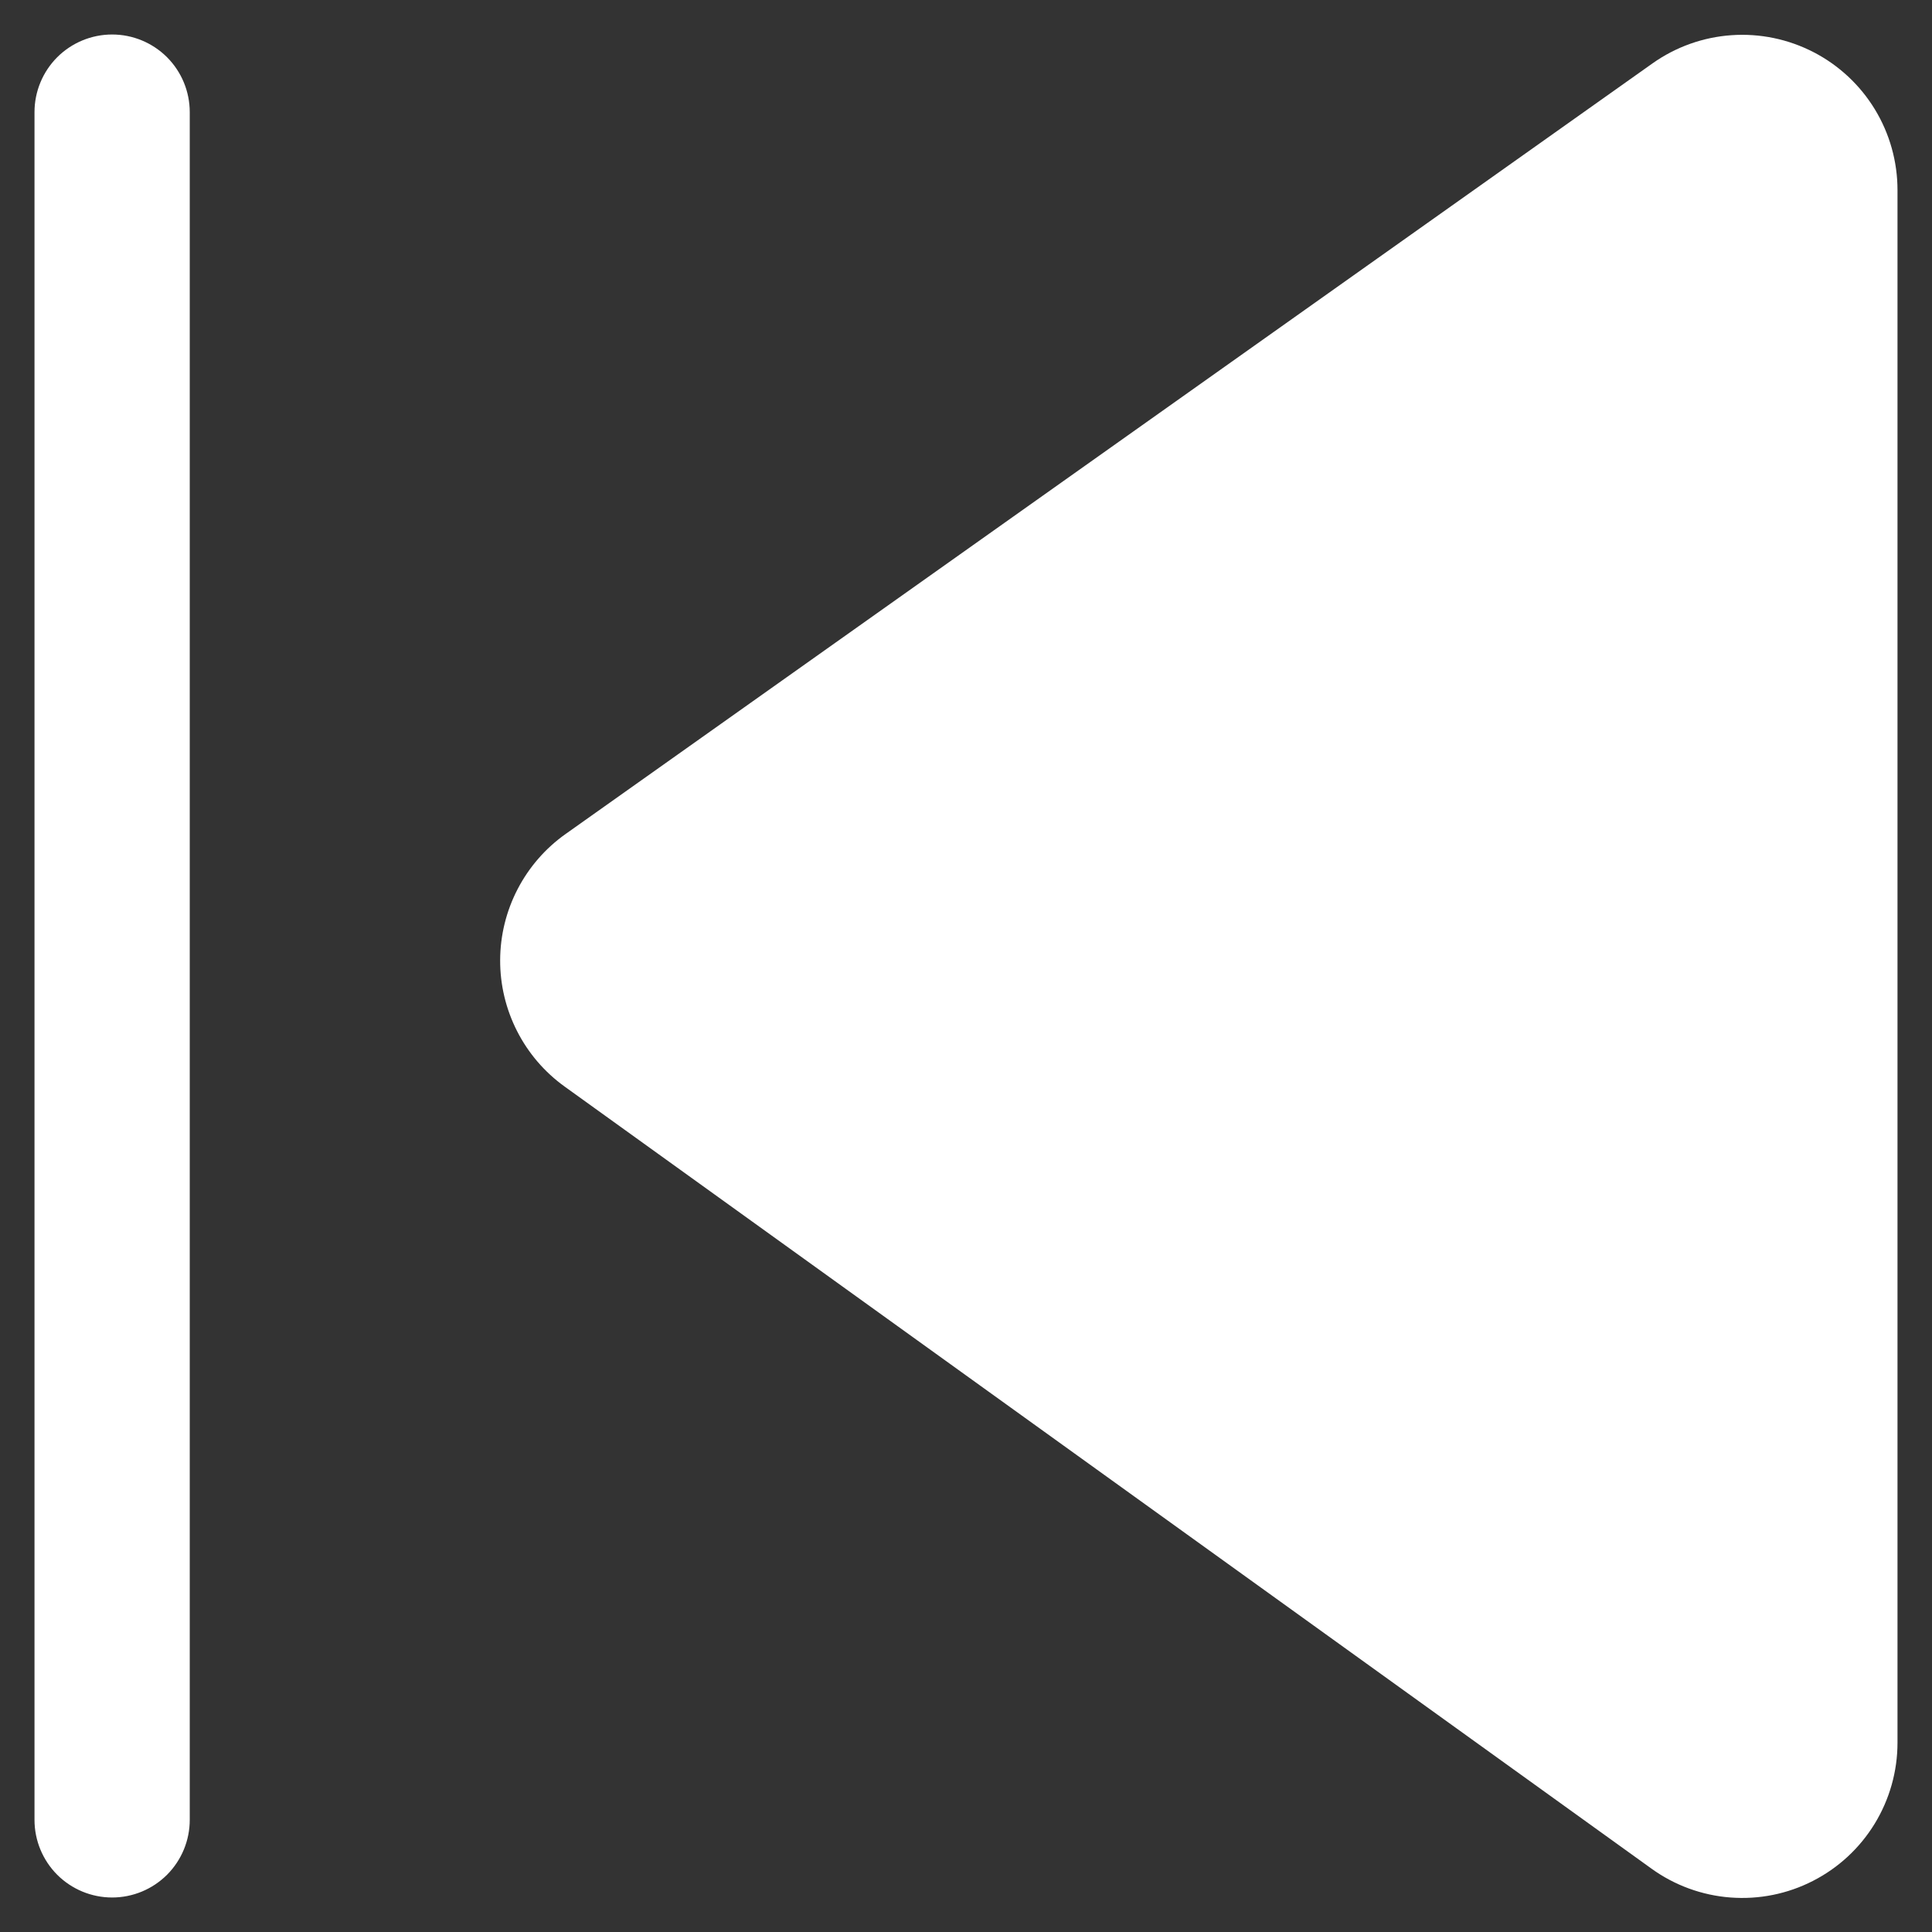 <svg width="42" height="42" viewBox="0 0 42 42" fill="none" xmlns="http://www.w3.org/2000/svg">
<rect x="0" y="0" width="42" height="42" fill="#333333" stroke="none"/>
<path d="M41.25 4.132C41.25 3.513 41.08 2.906 40.758 2.377C40.436 1.848 39.975 1.418 39.425 1.134C38.875 0.85 38.258 0.722 37.641 0.765C37.023 0.808 36.429 1.02 35.924 1.378L12.299 18.128C11.86 18.438 11.502 18.849 11.254 19.326C11.006 19.802 10.875 20.332 10.873 20.869C10.87 21.407 10.997 21.937 11.241 22.416C11.485 22.895 11.839 23.308 12.276 23.622L35.901 40.622C36.405 40.986 36.999 41.203 37.619 41.25C38.239 41.297 38.859 41.173 39.412 40.889C39.966 40.606 40.43 40.176 40.754 39.646C41.078 39.116 41.25 38.507 41.25 37.885V4.132ZM0.75 2.438C0.75 1.99 0.928 1.561 1.244 1.244C1.561 0.928 1.99 0.75 2.438 0.75C2.885 0.75 3.314 0.928 3.631 1.244C3.947 1.561 4.125 1.99 4.125 2.438V39.562C4.125 40.01 3.947 40.439 3.631 40.756C3.314 41.072 2.885 41.25 2.438 41.25C1.99 41.25 1.561 41.072 1.244 40.756C0.928 40.439 0.75 40.01 0.75 39.562V2.438Z" fill="white"/>
</svg>
